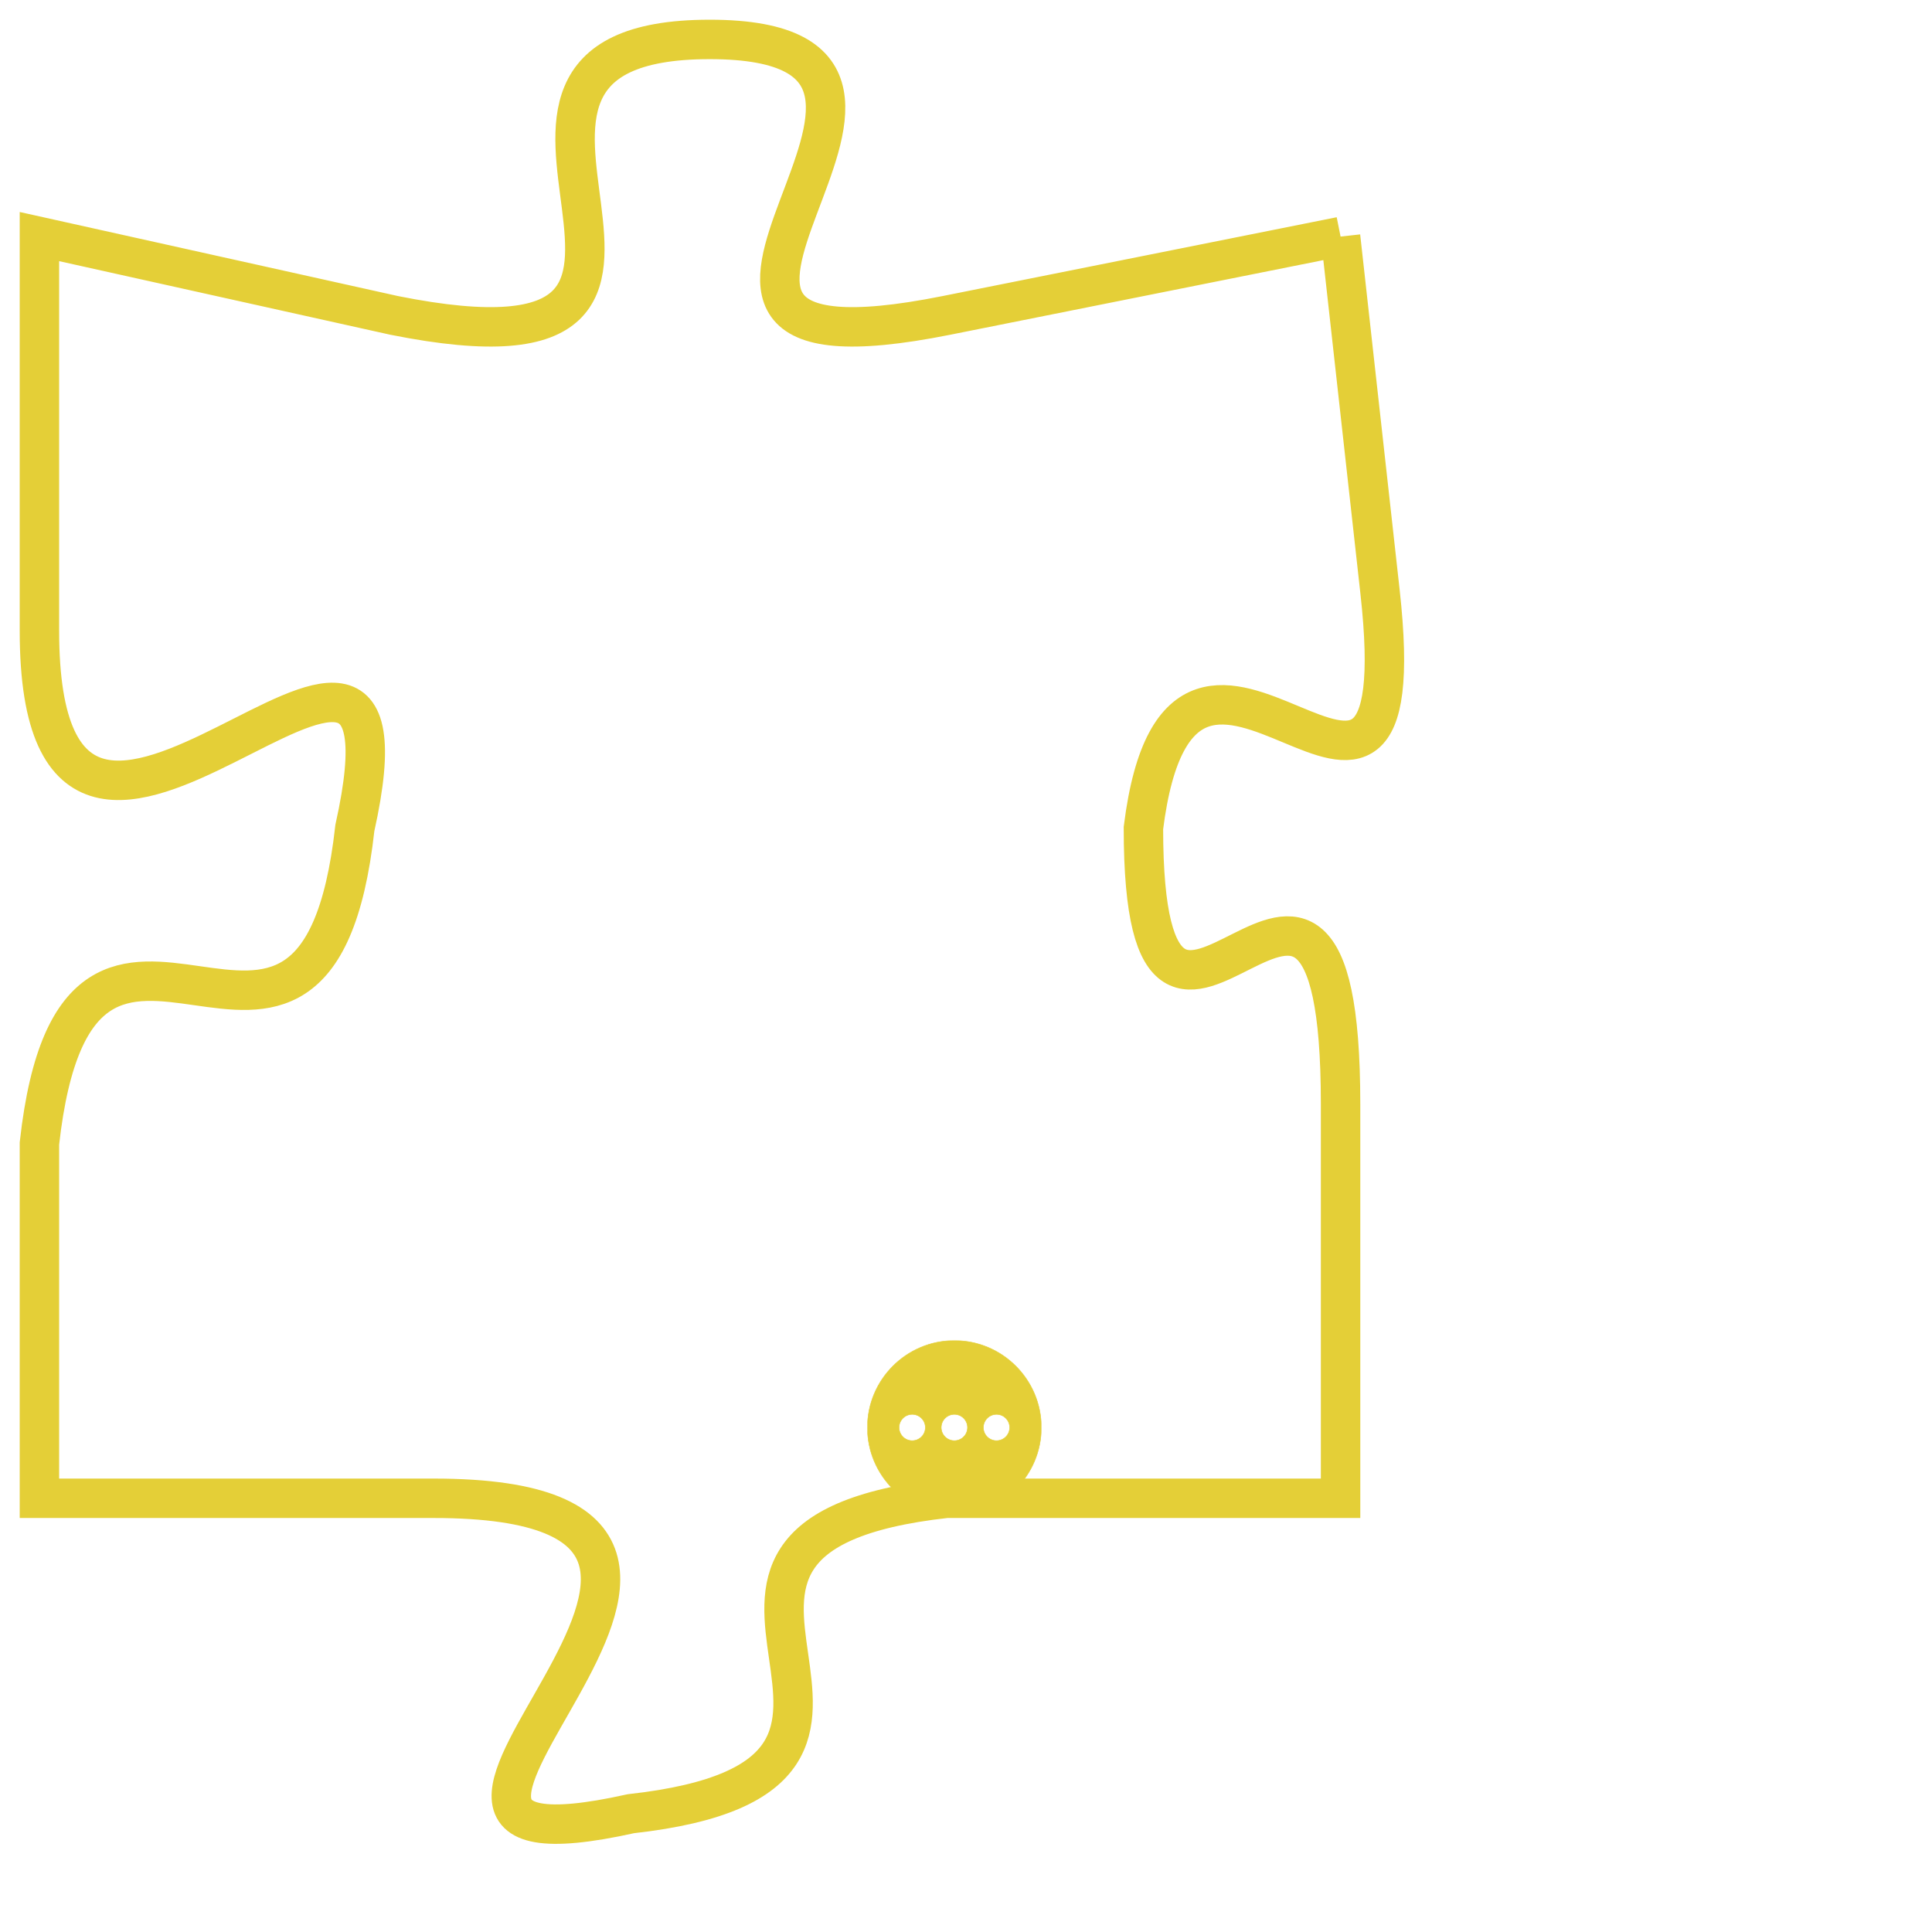 <svg version="1.1" xmlns="http://www.w3.org/2000/svg" xmlns:xlink="http://www.w3.org/1999/xlink" fill="transparent" x="0" y="0" width="350" height="350" preserveAspectRatio="xMinYMin slice"><style type="text/css">.links{fill:transparent;stroke: #E4CF37;}.links:hover{fill:#63D272; opacity:0.4;}</style><defs><g id="allt"><path id="t8572" d="M4059,2080 L4049,2082 C4039,2084 4051,2075 4043,2075 C4035,2075 4045,2084 4035,2082 L4026,2080 4026,2080 L4026,2090 C4026,2100 4036,2086 4034,2095 C4033,2104 4027,2094 4026,2103 L4026,2112 4026,2112 L4036,2112 C4047,2112 4032,2122 4041,2120 C4050,2119 4040,2113 4049,2112 L4059,2112 4059,2112 L4059,2102 C4059,2092 4054,2104 4054,2095 C4055,2087 4061,2098 4060,2089 L4059,2080"/></g><clipPath id="c" clipRule="evenodd" fill="transparent"><use href="#t8572"/></clipPath></defs><svg viewBox="4025 2074 37 49" preserveAspectRatio="xMinYMin meet"><svg width="4380" height="2430"><g><image crossorigin="anonymous" x="0" y="0" href="https://nftpuzzle.license-token.com/assets/completepuzzle.svg" width="100%" height="100%" /><g class="links"><use href="#t8572"/></g></g></svg><svg x="4047" y="2108" height="9%" width="9%" viewBox="0 0 330 330"><g><a xlink:href="https://nftpuzzle.license-token.com/" class="links"><title>See the most innovative NFT based token software licensing project</title><path fill="#E4CF37" id="more" d="M165,0C74.019,0,0,74.019,0,165s74.019,165,165,165s165-74.019,165-165S255.981,0,165,0z M85,190 c-13.785,0-25-11.215-25-25s11.215-25,25-25s25,11.215,25,25S98.785,190,85,190z M165,190c-13.785,0-25-11.215-25-25 s11.215-25,25-25s25,11.215,25,25S178.785,190,165,190z M245,190c-13.785,0-25-11.215-25-25s11.215-25,25-25 c13.785,0,25,11.215,25,25S258.785,190,245,190z"></path></a></g></svg></svg></svg>